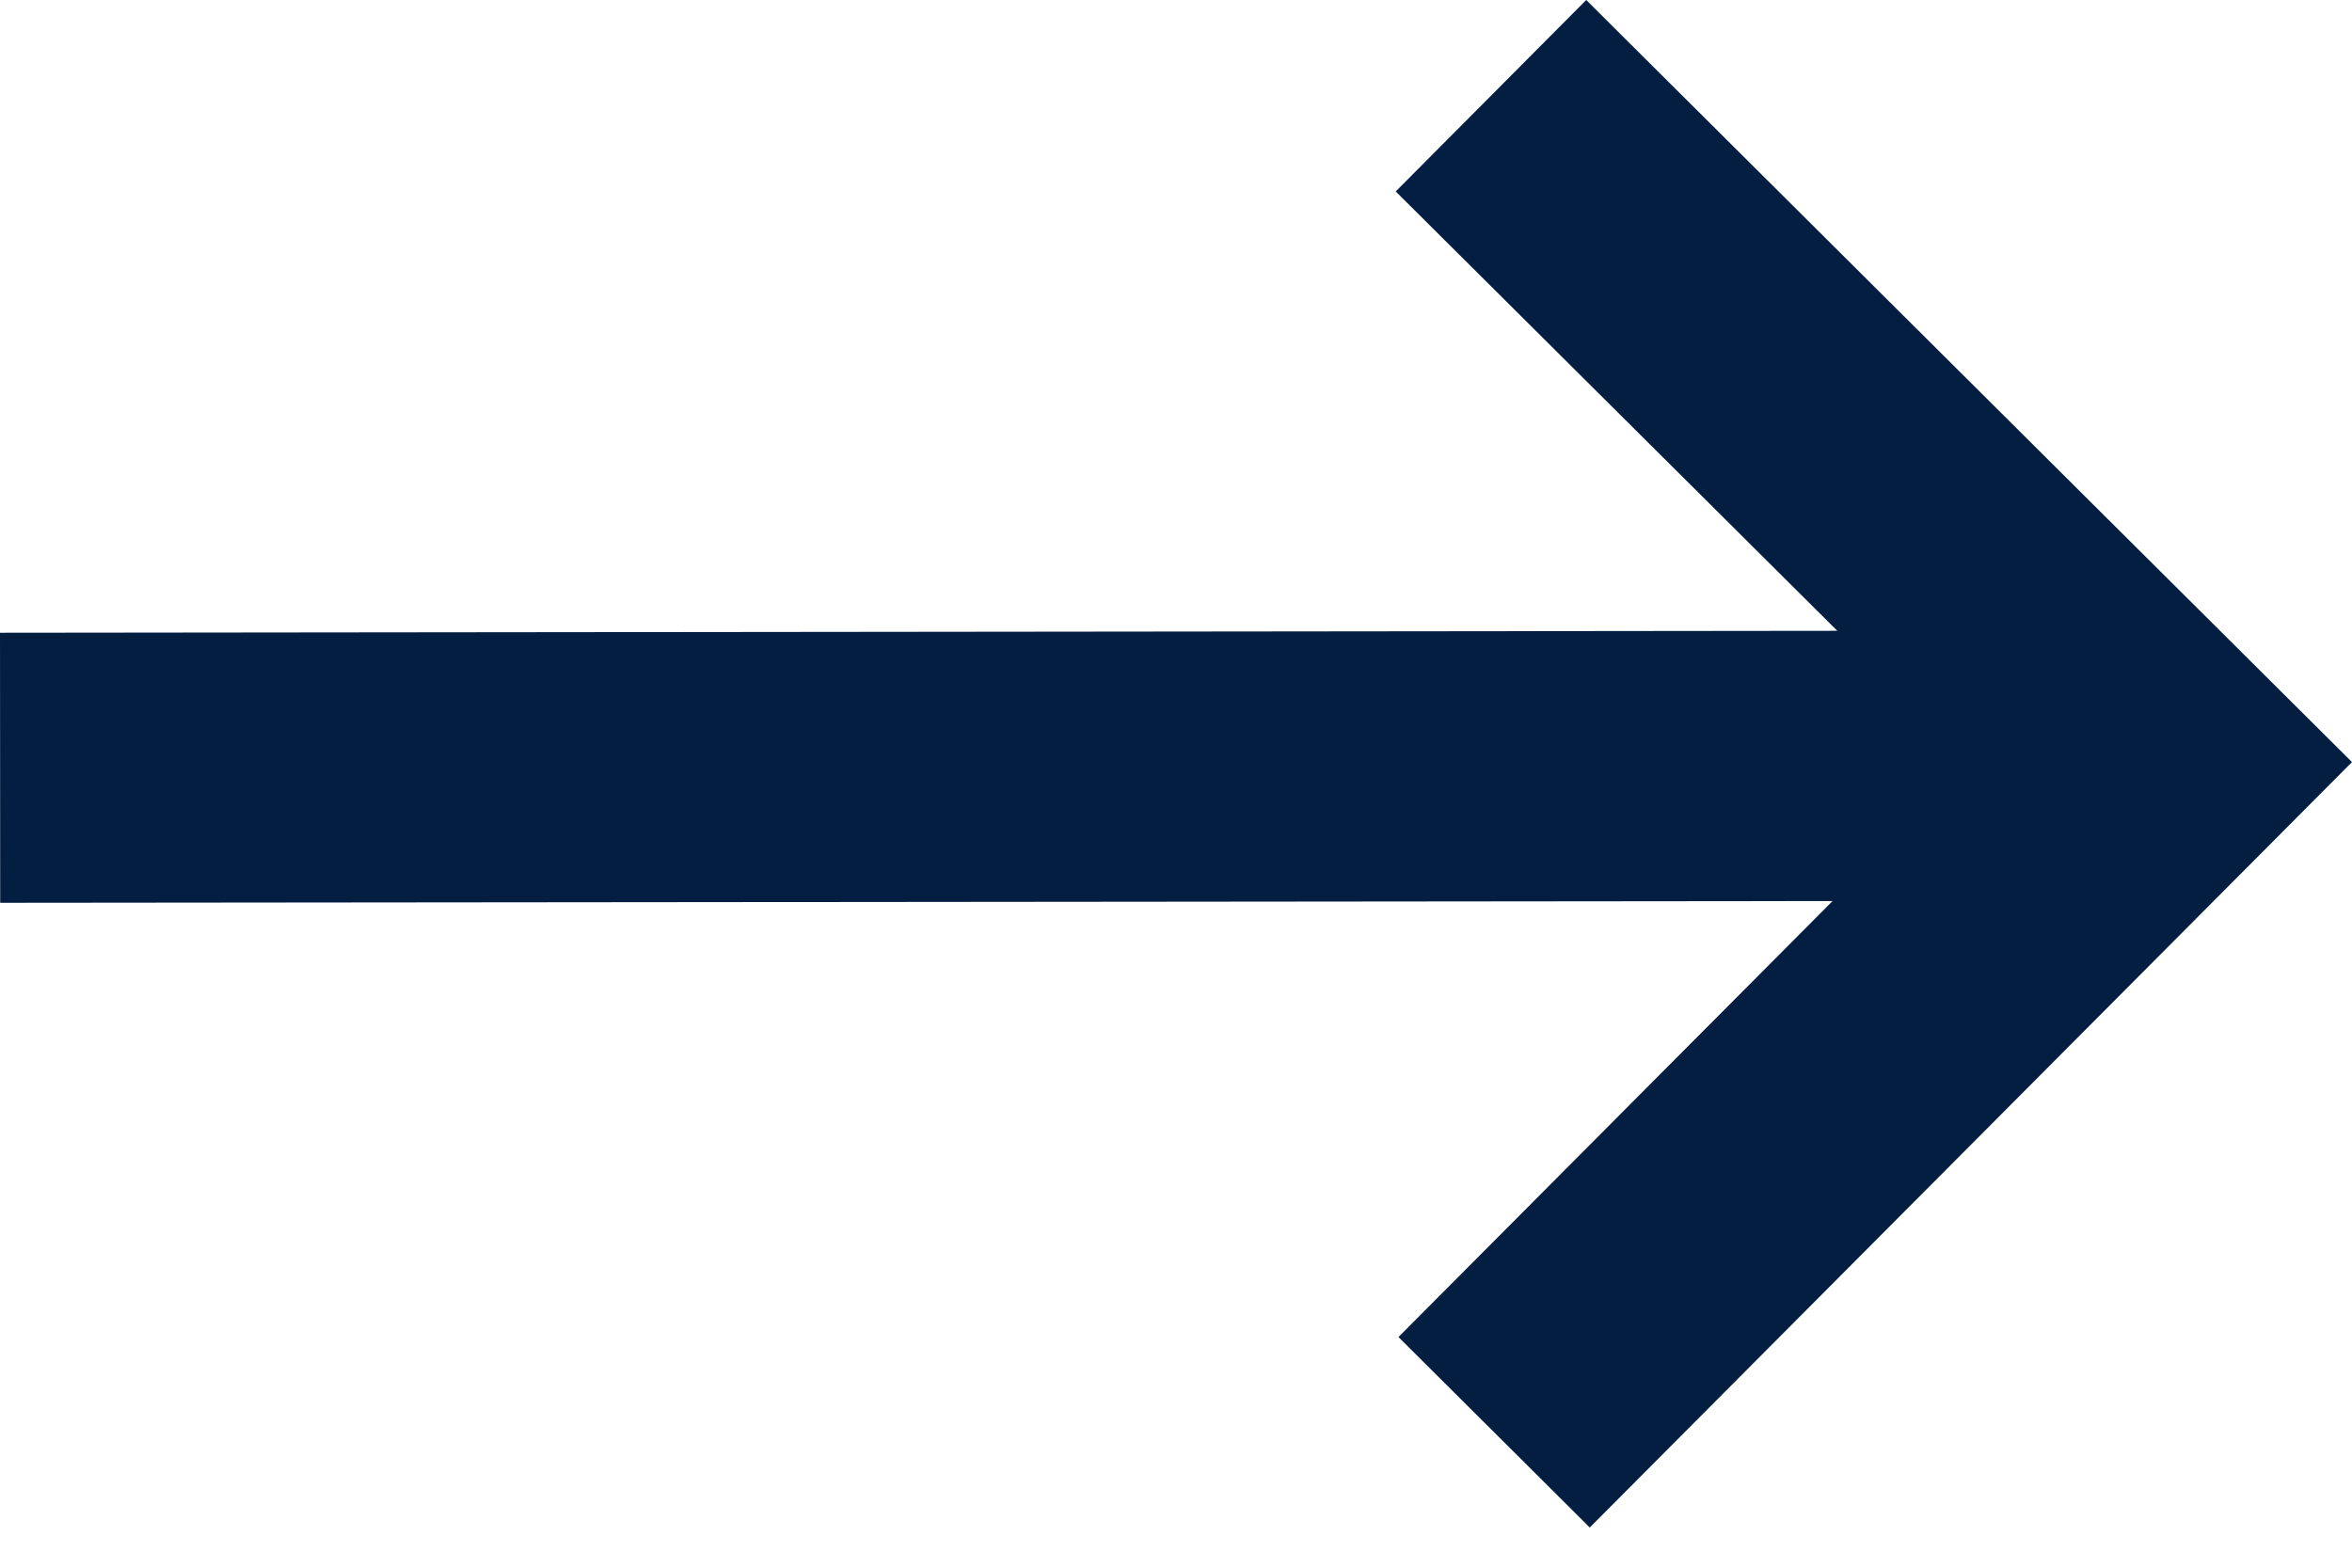 <svg width="12" height="8" viewBox="0 0 12 8" fill="none" xmlns="http://www.w3.org/2000/svg">
<path d="M8.093 0L7.121 0.977L9.374 3.219L0 3.229L0.001 4.607L9.35 4.598L7.135 6.823L8.111 7.795L12 3.889L8.093 0Z" fill="#041E42"/>
</svg>
